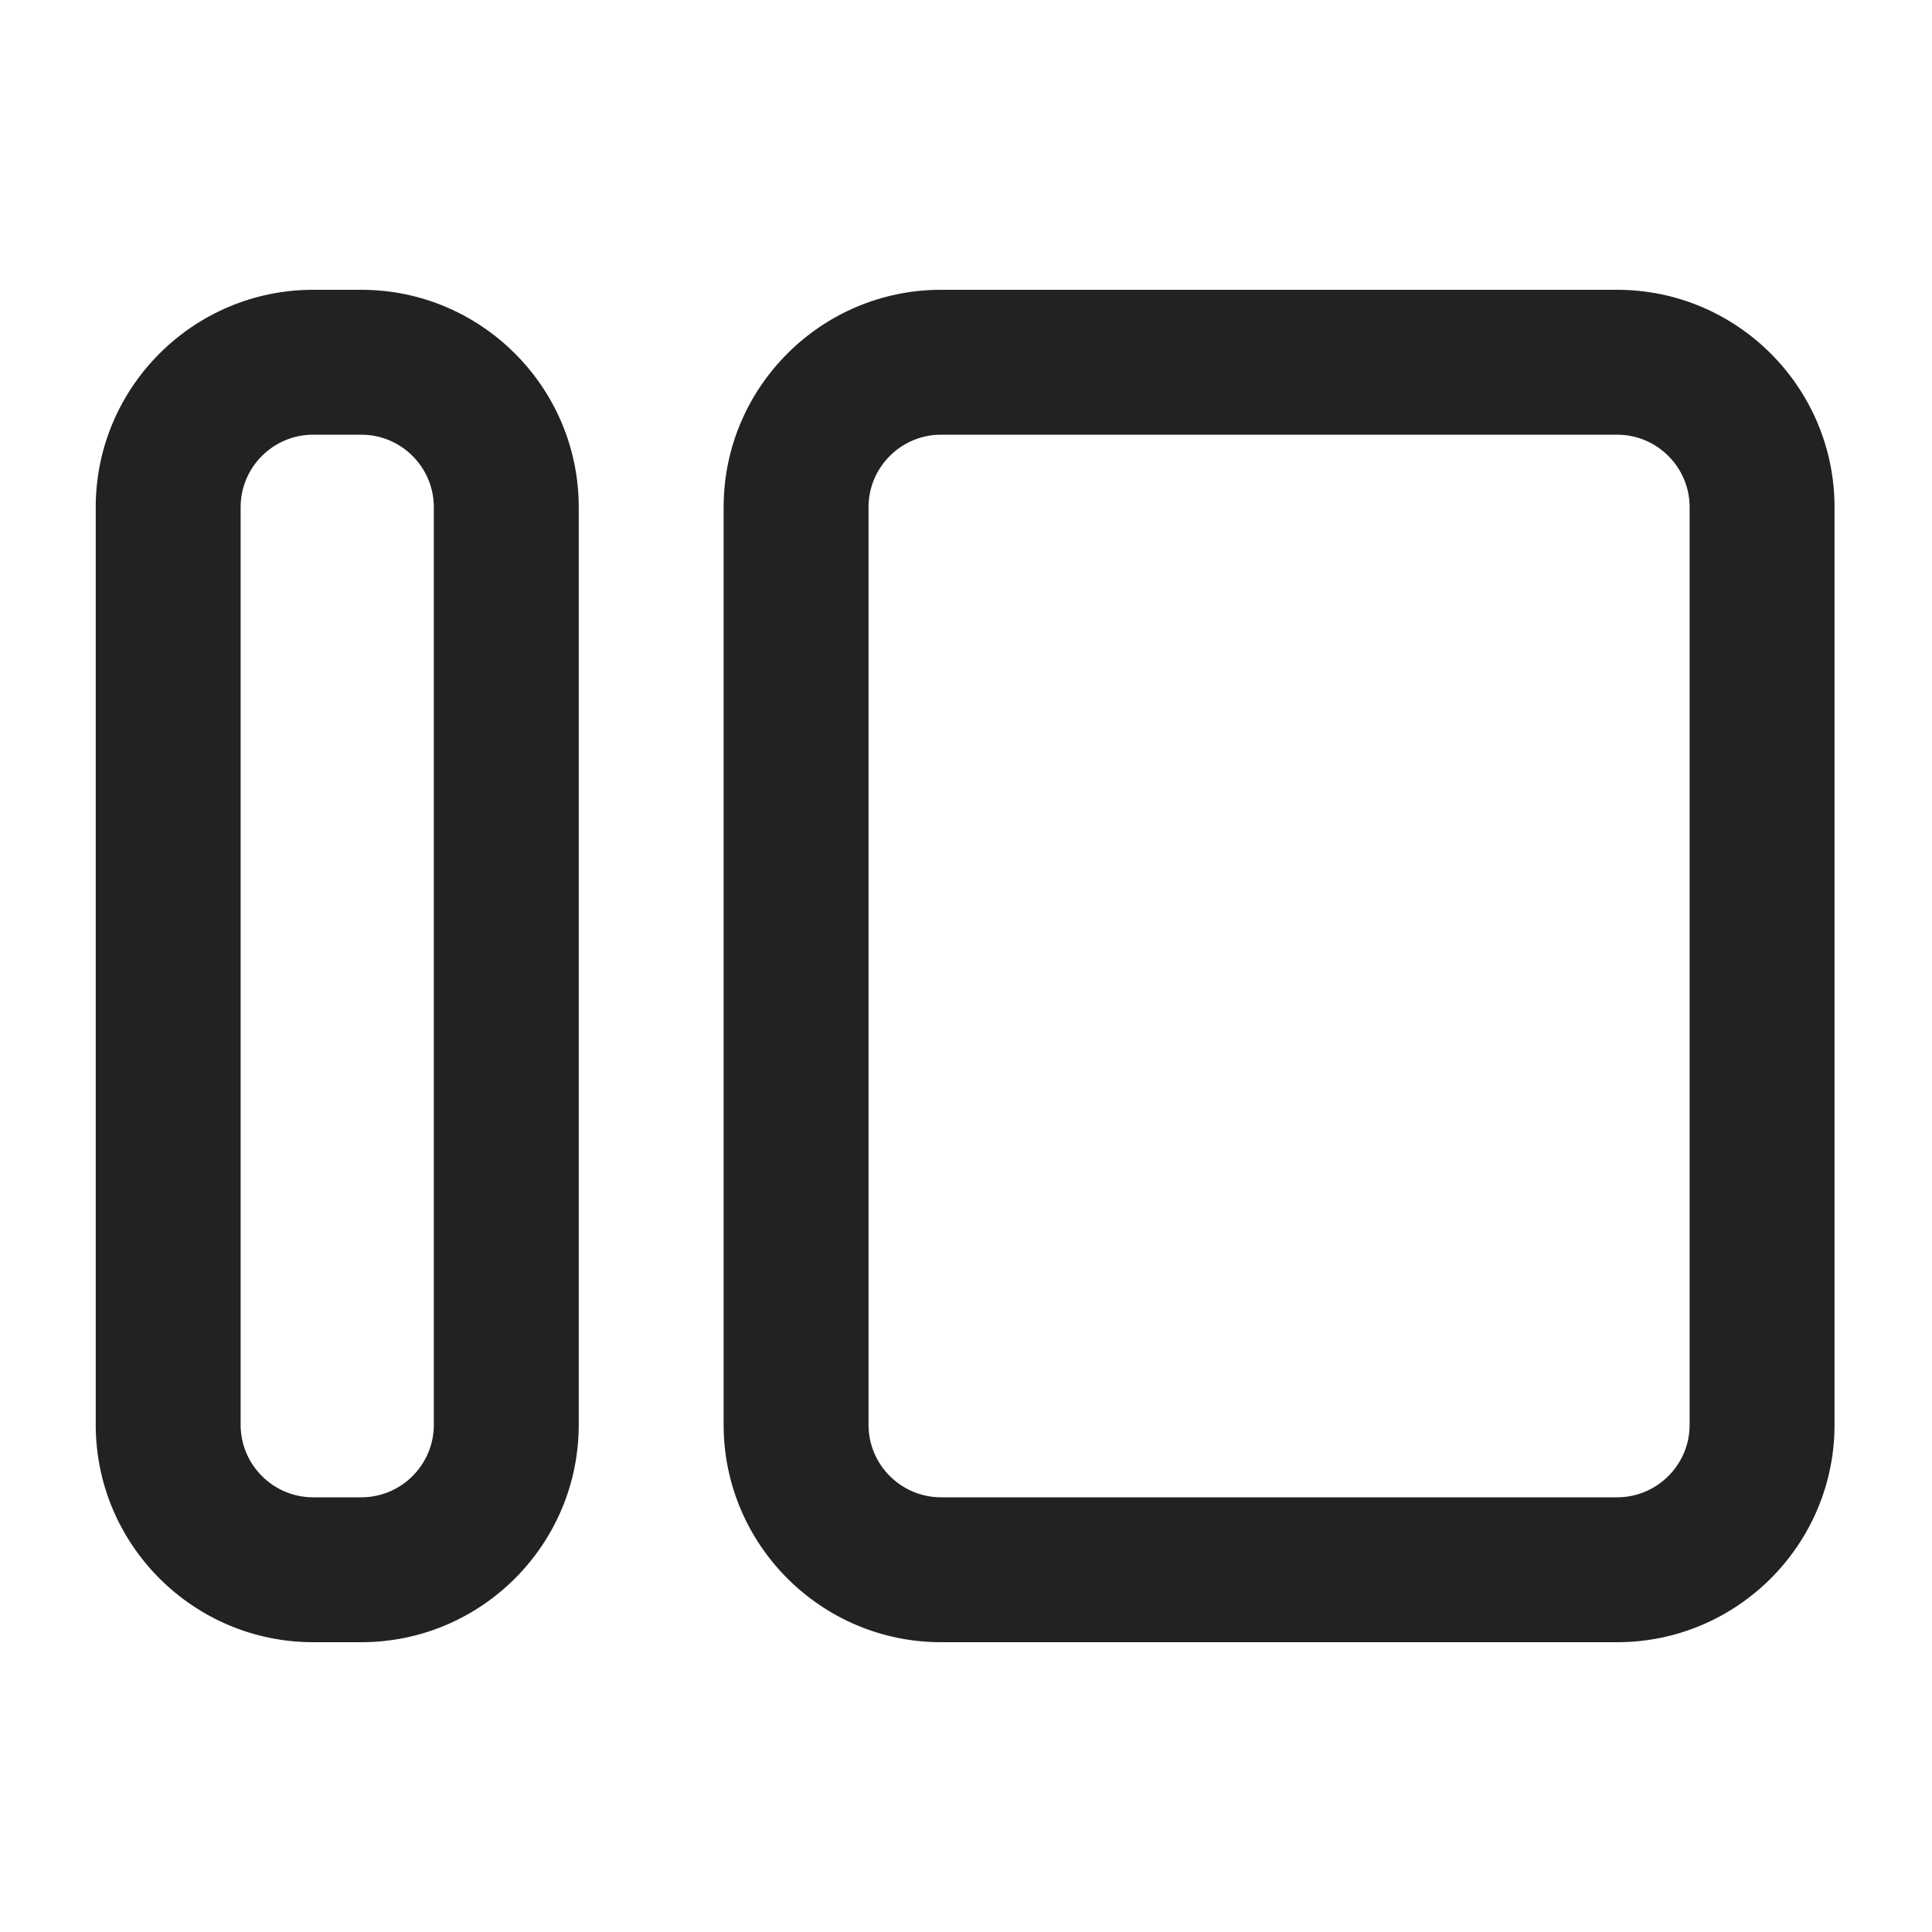 <?xml version="1.0" encoding="UTF-8"?>
<svg id="f" data-name="ICONS" xmlns="http://www.w3.org/2000/svg" width="20" height="20" viewBox="0 0 20 20">
  <path d="M3.741,17h-.5c-1.24,0-2.25-1.01-2.25-2.25V5.25c0-1.24,1.01-2.25,2.25-2.25h.5c1.24,0,2.25,1.01,2.25,2.25v9.5c0,1.24-1.01,2.25-2.25,2.25ZM3.241,4.5c-.413,0-.75.337-.75.75v9.5c0,.413.337.75.75.75h.5c.413,0,.75-.337.75-.75V5.25c0-.413-.337-.75-.75-.75h-.5Z" fill="#222"/>
  <path d="M16.741,17h-7c-1.24,0-2.25-1.01-2.25-2.25V5.25c0-1.24,1.01-2.25,2.25-2.25h7c1.24,0,2.25,1.01,2.25,2.25v9.5c0,1.24-1.01,2.25-2.25,2.25ZM9.741,4.5c-.413,0-.75.337-.75.75v9.5c0,.413.337.75.75.75h7c.413,0,.75-.337.75-.75V5.25c0-.413-.337-.75-.75-.75h-7Z" fill="#222"/>
</svg>